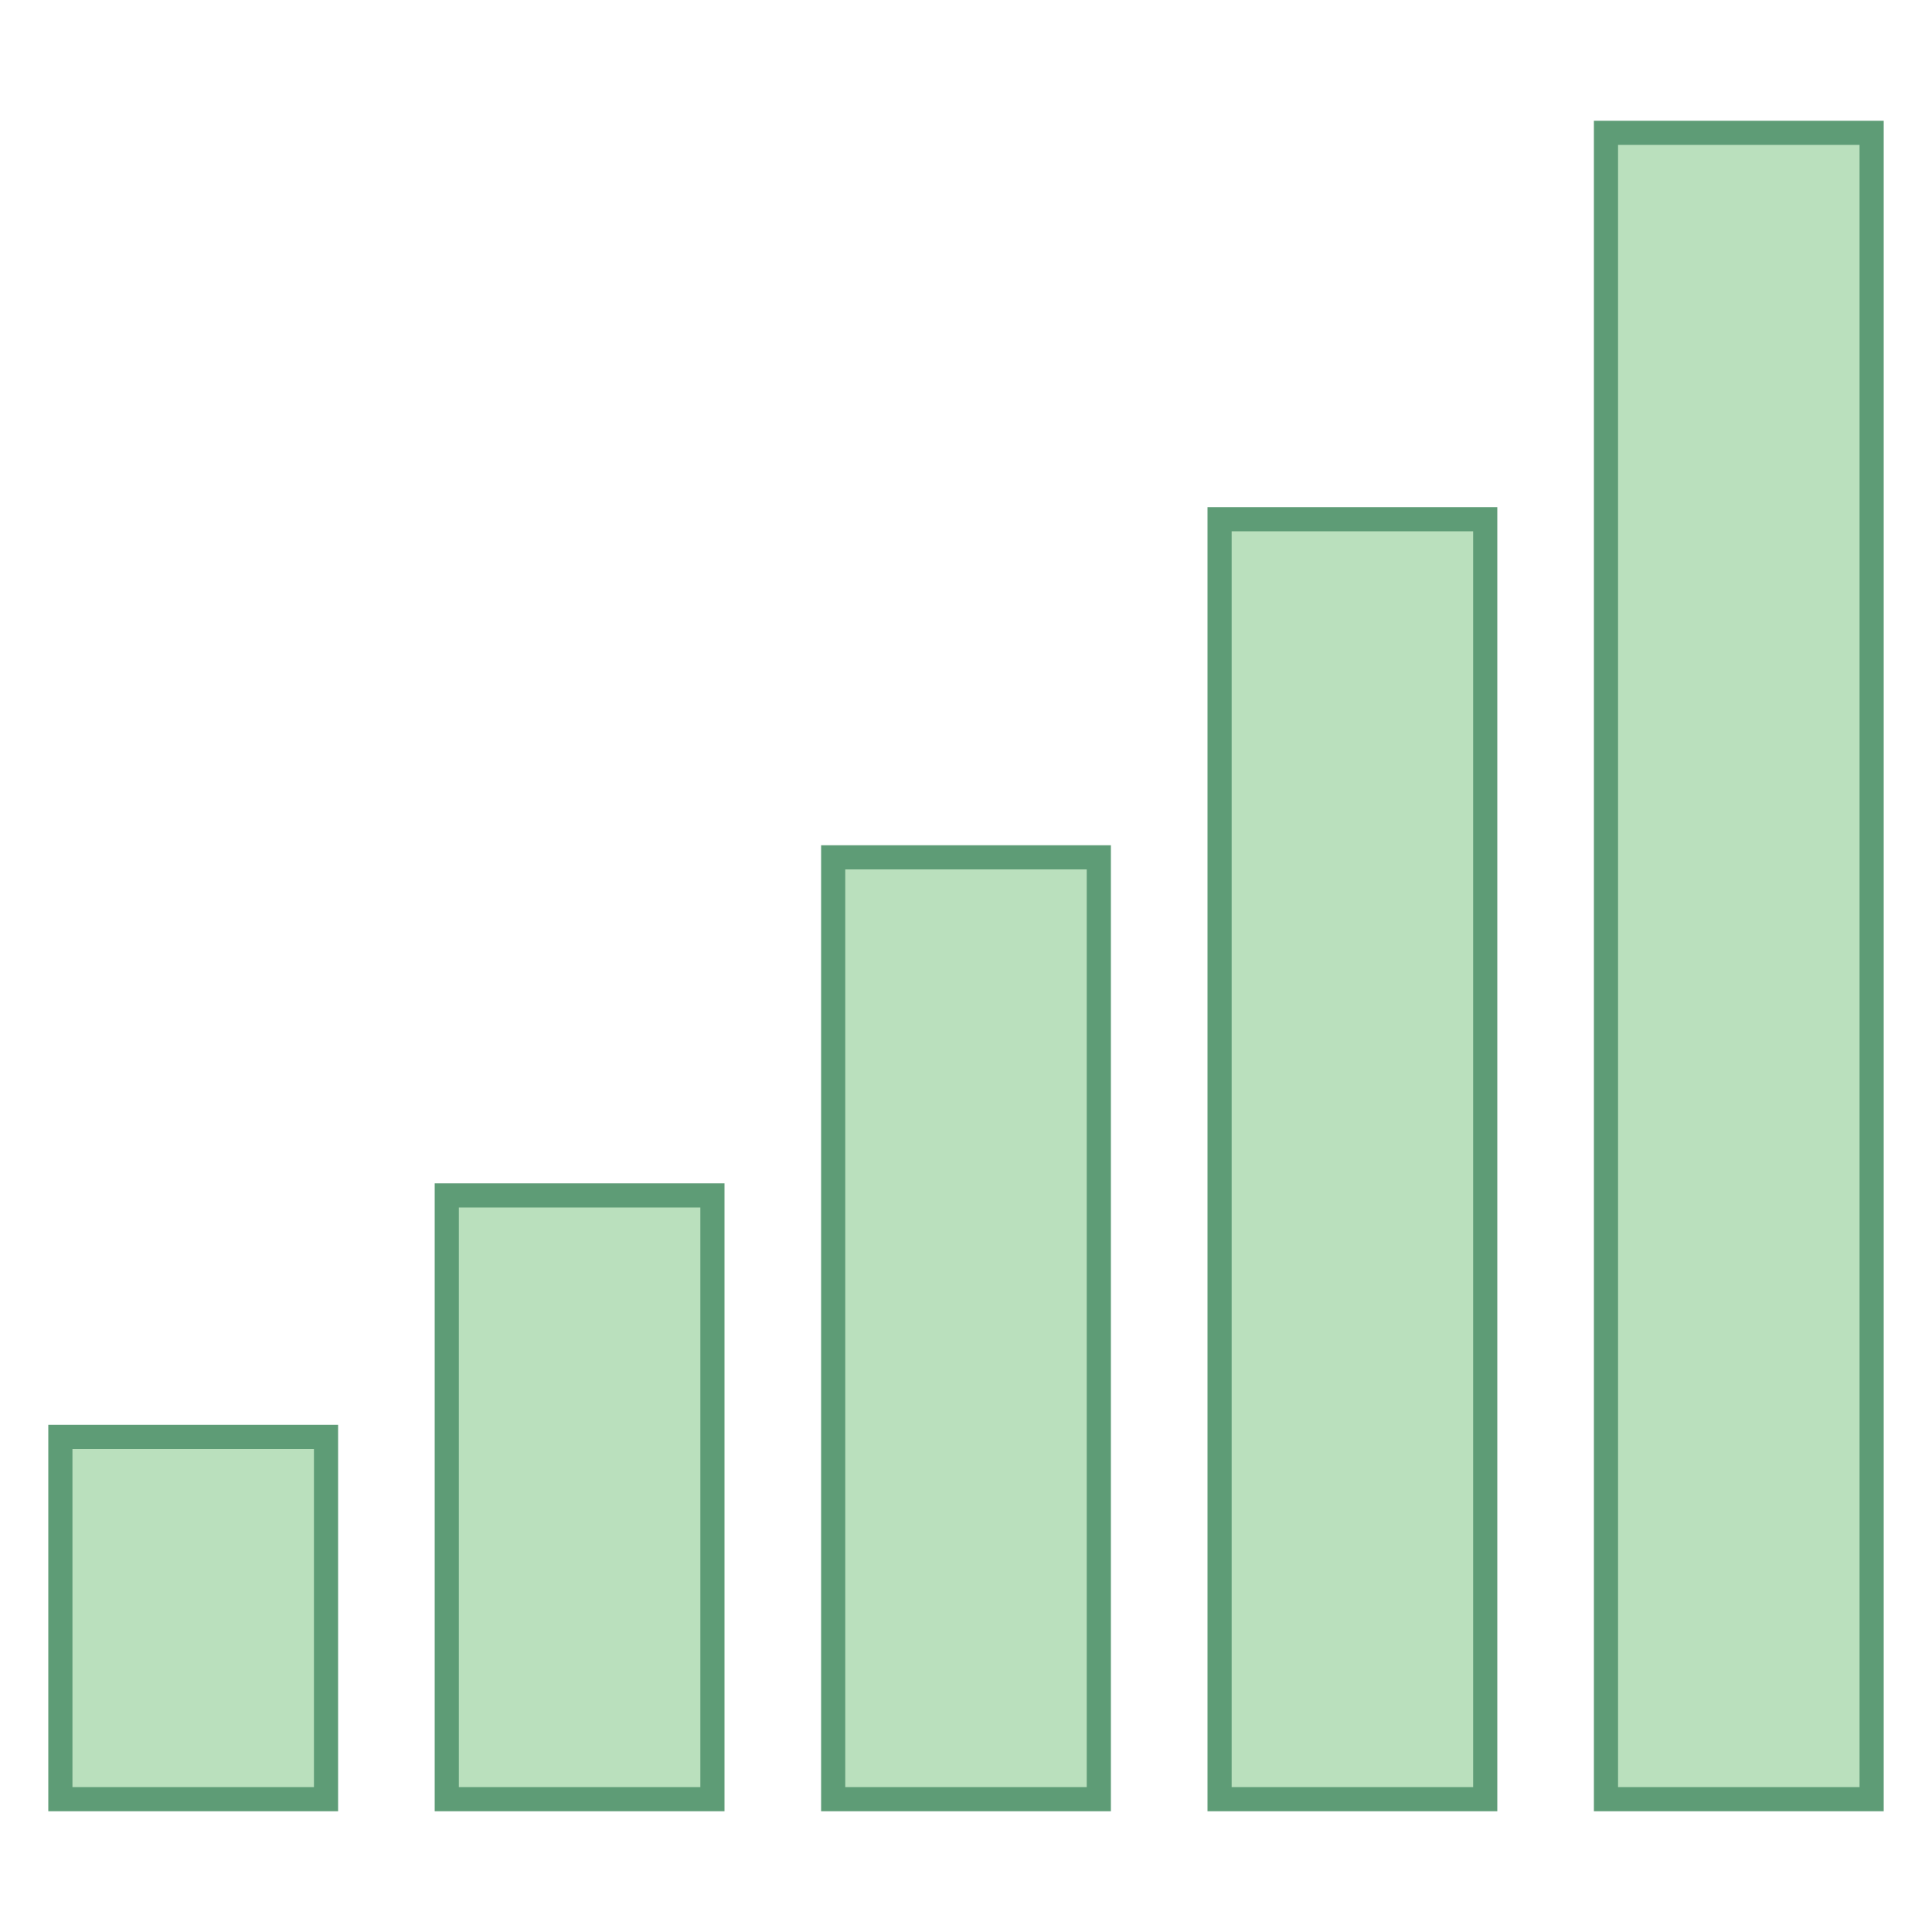 <?xml version="1.0" encoding="iso-8859-1"?><!-- Generator: Adobe Illustrator 19.2.1, SVG Export Plug-In . SVG Version: 6.00 Build 0)  --><svg xmlns="http://www.w3.org/2000/svg" xmlns:xlink="http://www.w3.org/1999/xlink" version="1.1" id="Layer_1" x="0px" y="0px" viewBox="0 0 80 80" style="enable-background:new 0 0 80 80;" xml:space="preserve" width="80" height="80">
<g>
	<rect x="66.5" y="5.5" style="fill:#BAE0BD;" width="11" height="69"/>
	<path style="fill:#5E9C76;" d="M77,6v68H67V6H77 M78,5H66v70h12V5L78,5z"/>
</g>
<g>
	<rect x="50.5" y="21.5" style="fill:#BAE0BD;" width="11" height="53"/>
	<path style="fill:#5E9C76;" d="M61,22v52H51V22H61 M62,21H50v54h12V21L62,21z"/>
</g>
<g>
	<rect x="34.5" y="35.5" style="fill:#BAE0BD;" width="11" height="39"/>
	<path style="fill:#5E9C76;" d="M45,36v38H35V36H45 M46,35H34v40h12V35L46,35z"/>
</g>
<g>
	<rect x="18.5" y="49.5" style="fill:#BAE0BD;" width="11" height="25"/>
	<path style="fill:#5E9C76;" d="M29,50v24H19V50H29 M30,49H18v26h12V49L30,49z"/>
</g>
<g>
	<rect x="2.5" y="59.5" style="fill:#BAE0BD;" width="11" height="15"/>
	<path style="fill:#5E9C76;" d="M13,60v14H3V60H13 M14,59H2v16h12V59L14,59z"/>
</g>
</svg>